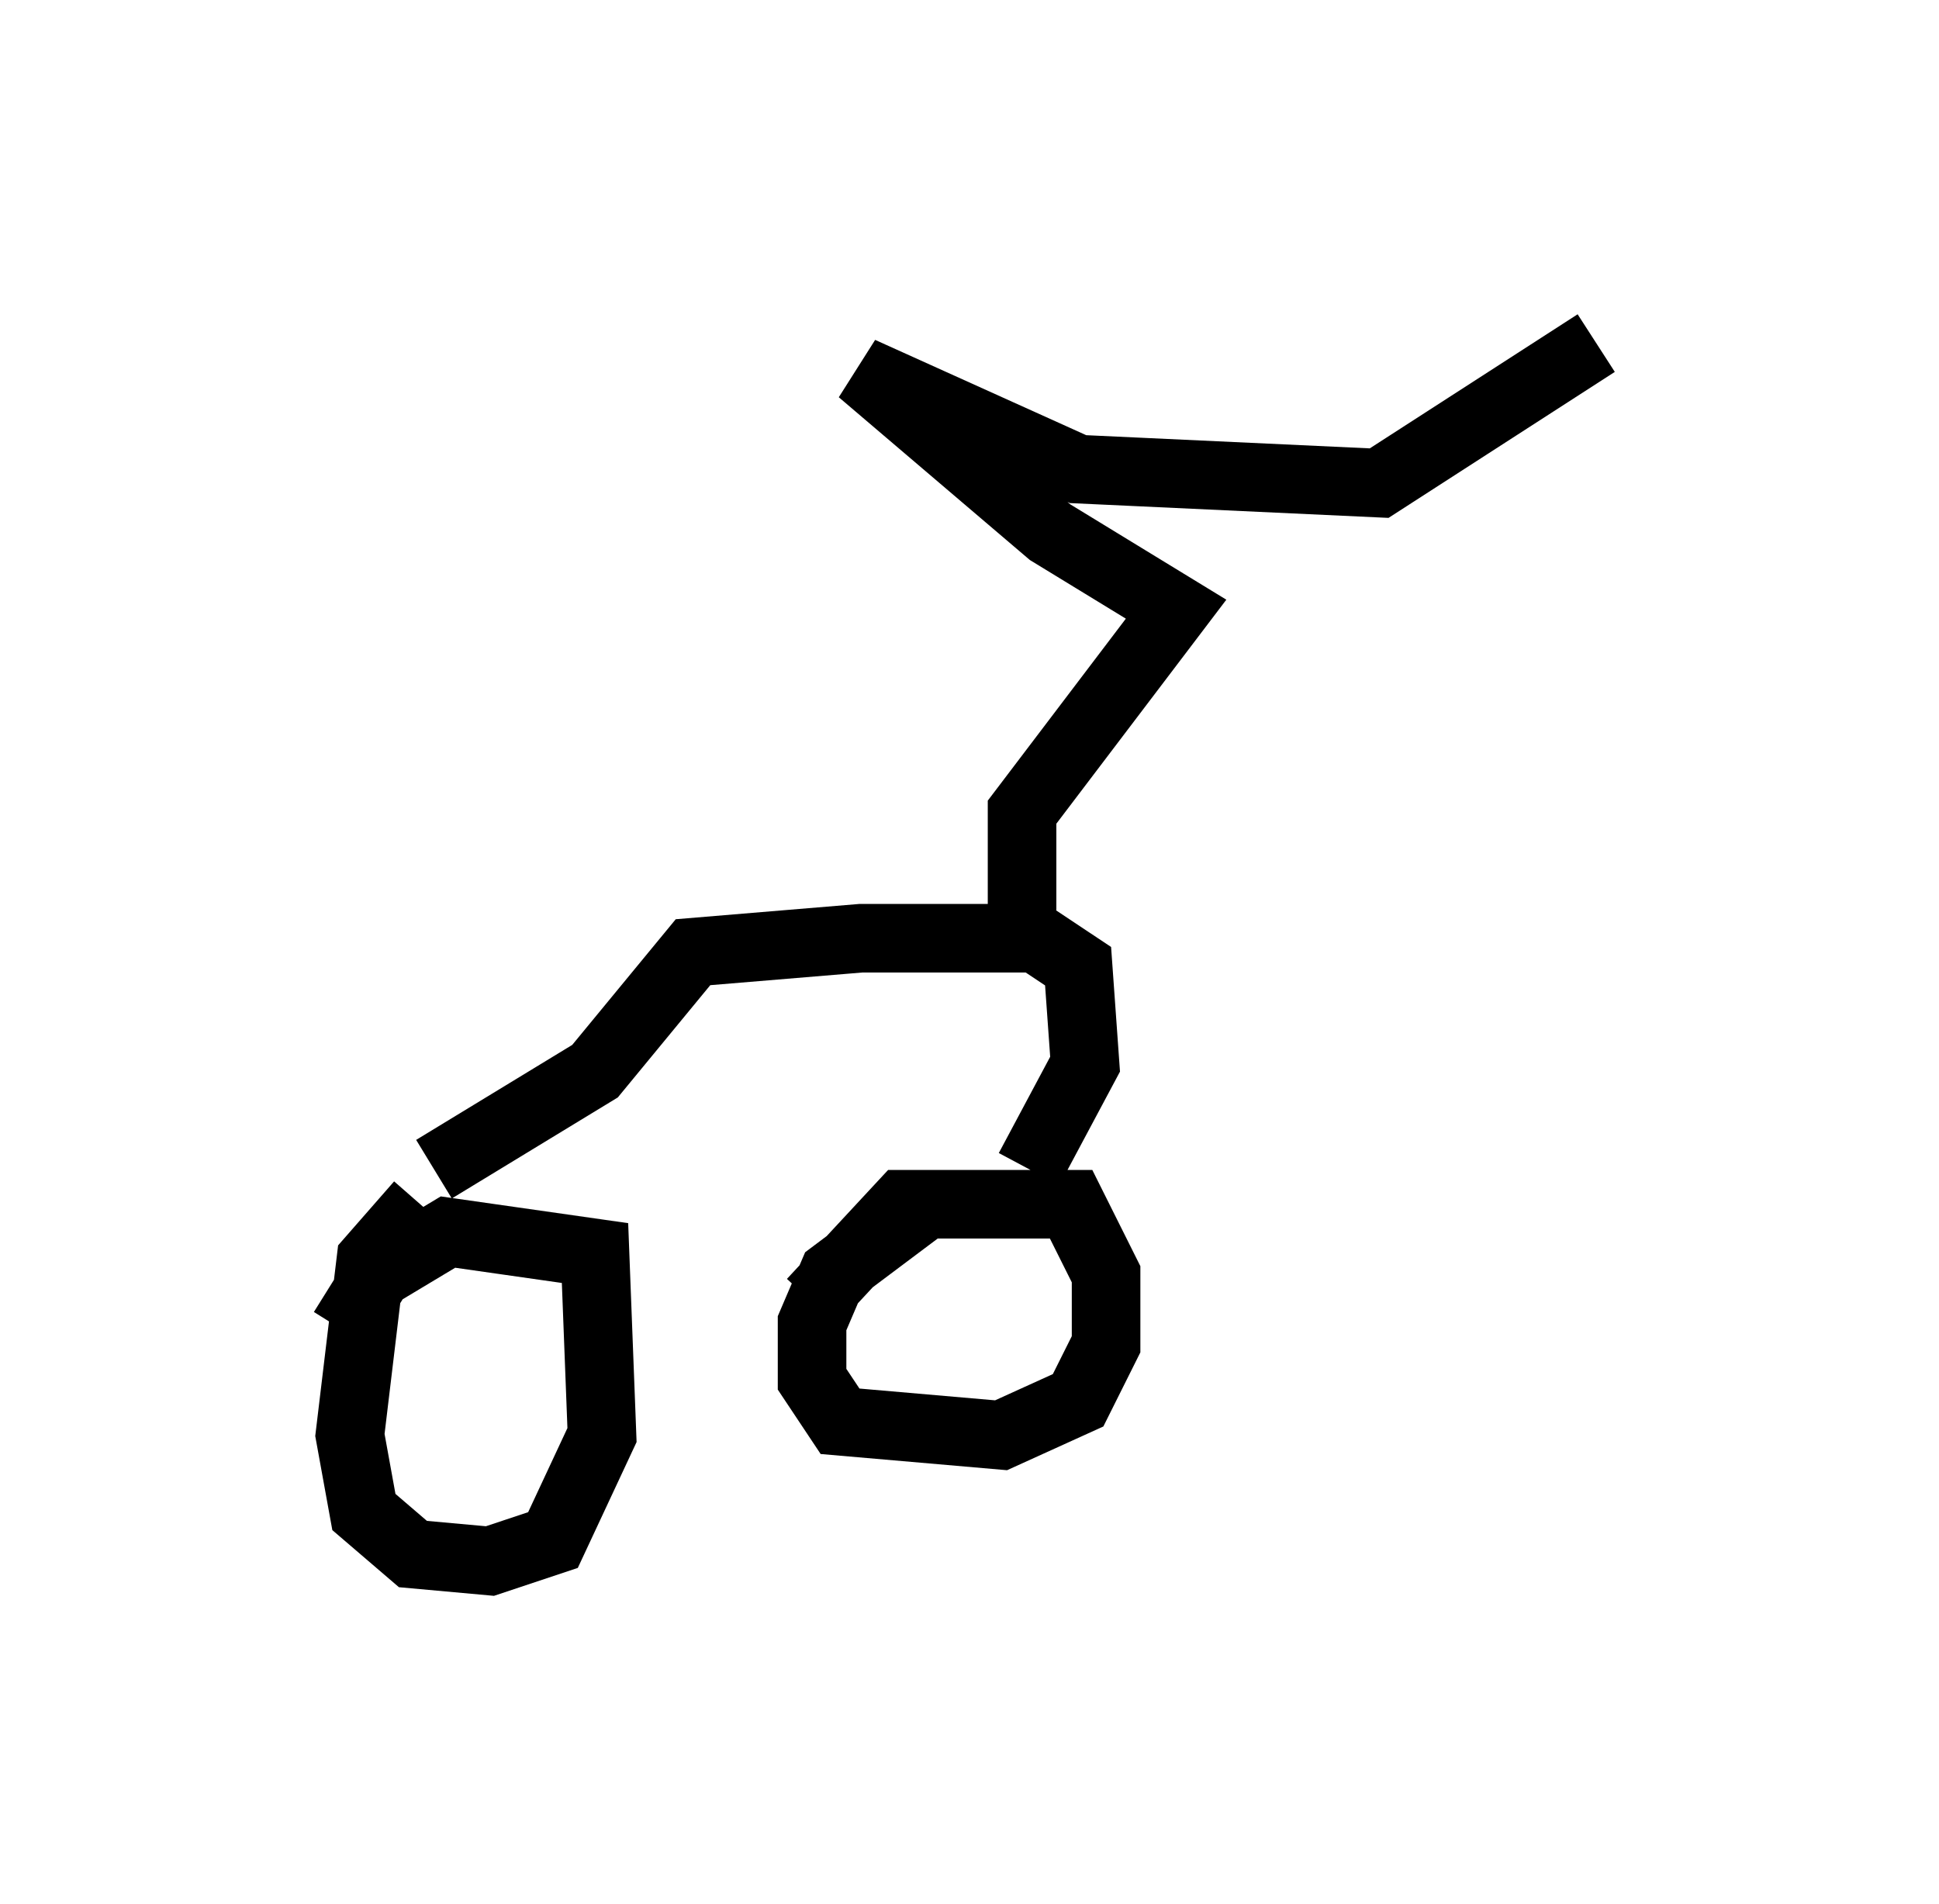 <?xml version="1.0" encoding="utf-8" ?>
<svg baseProfile="full" height="27.763" version="1.1" width="28.273" xmlns="http://www.w3.org/2000/svg" xmlns:ev="http://www.w3.org/2001/xml-events" xmlns:xlink="http://www.w3.org/1999/xlink"><defs /><rect fill="white" height="27.763" width="28.273" x="0" y="0" /><path d="M7.552, 17.046 m-1.429, 0.51 l-0.715, 0.817 -0.306, 2.552 l0.204, 1.123 0.715, 0.613 l1.123, 0.102 0.919, -0.306 l0.715, -1.531 -0.102, -2.654 l-2.144, -0.306 -1.021, 0.613 l-0.51, 0.817 m8.371, -1.735 l-1.225, 0.919 -0.306, 0.715 l0.0, 0.817 0.408, 0.613 l2.348, 0.204 1.123, -0.51 l0.408, -0.817 0.0, -1.021 l-0.51, -1.021 -2.45, 0.0 l-1.327, 1.429 m-5.513, -1.94 l2.348, -1.429 1.429, -1.735 l2.45, -0.204 2.552, 0.0 l0.613, 0.408 0.102, 1.429 l-0.817, 1.531 m-0.102, -3.777 l0.0, -1.429 2.246, -2.96 l-1.838, -1.123 -2.756, -2.348 l3.165, 1.429 4.39, 0.204 l3.165, -2.042 " fill="none" stroke="black" stroke-width="1" /></svg>